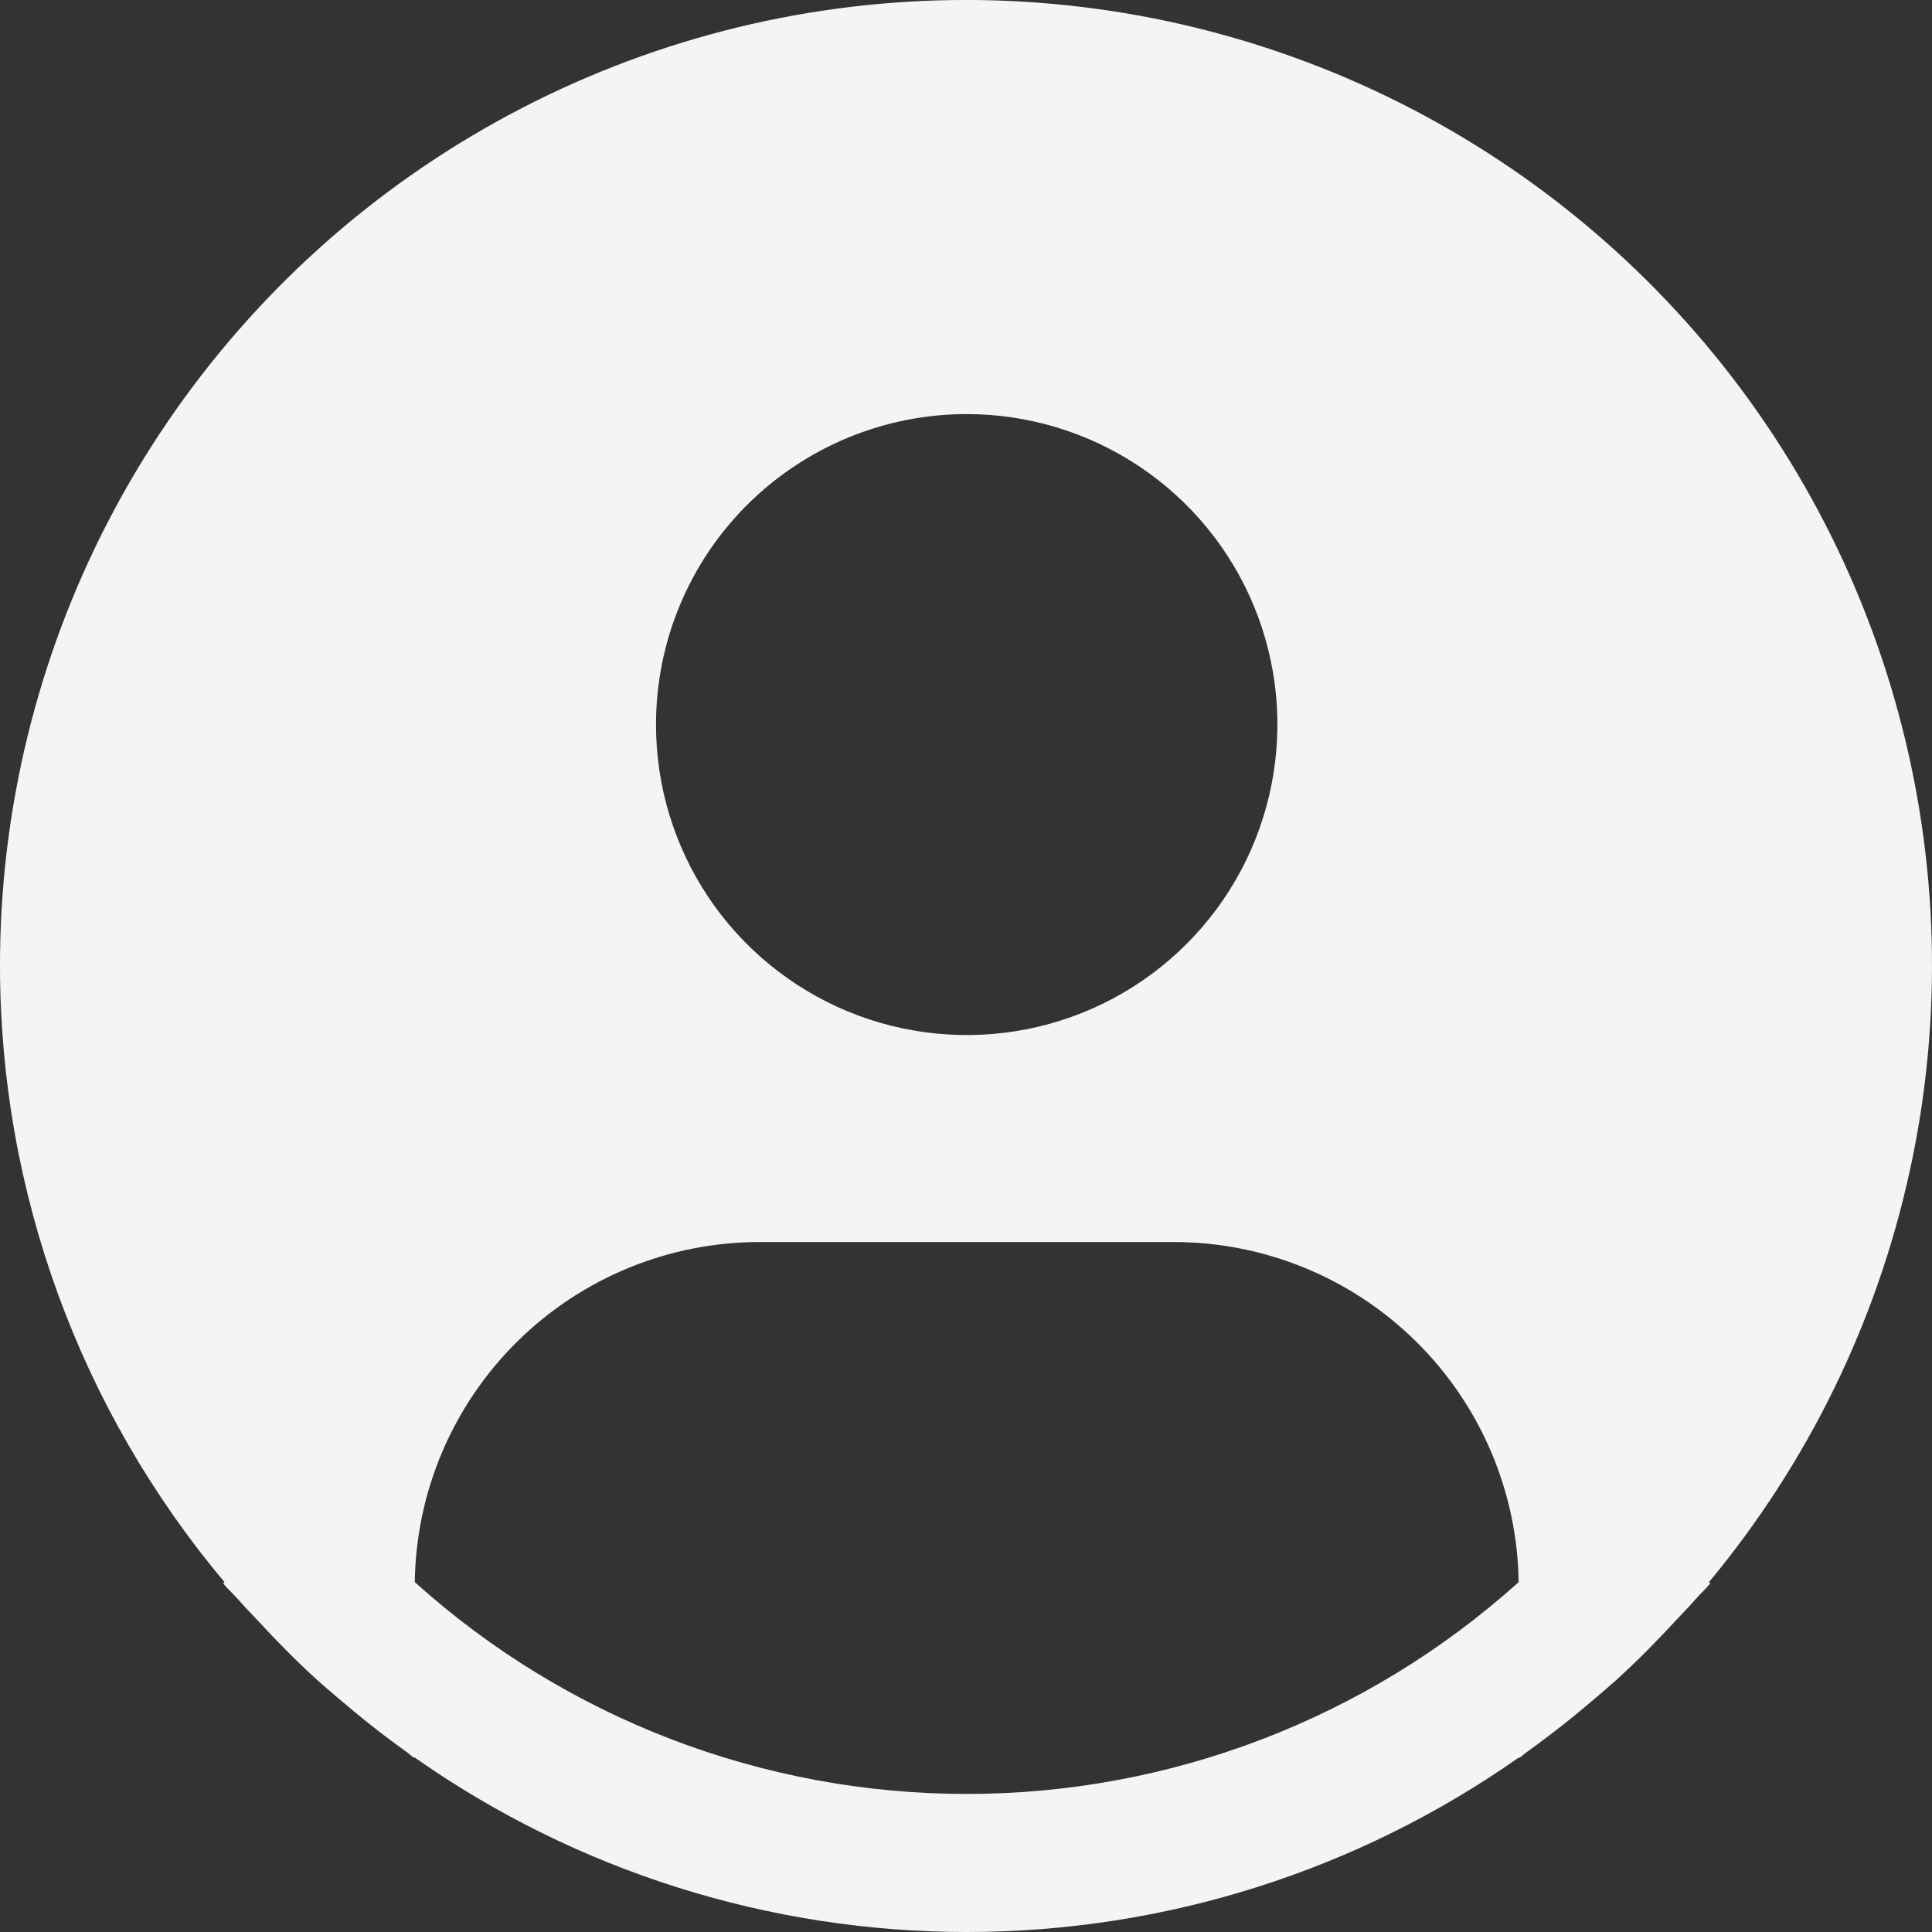 <svg width="24" height="24" viewBox="0 0 24 24" fill="none" xmlns="http://www.w3.org/2000/svg">
<rect x="0" y="0" width="24" height="24" fill="#333333" stroke="none"/>
<path d="M21.229 19.654C22.46 18.173 23.317 16.418 23.726 14.536C24.136 12.654 24.085 10.702 23.579 8.844C23.074 6.986 22.128 5.276 20.821 3.861C19.514 2.446 17.886 1.365 16.073 0.712C14.26 0.058 12.316 -0.15 10.406 0.106C8.496 0.362 6.676 1.074 5.099 2.181C3.522 3.288 2.236 4.759 1.348 6.468C0.461 8.177 -0.002 10.075 4.60413e-06 12.001C0.001 14.8 0.988 17.51 2.789 19.654L2.771 19.669C2.831 19.741 2.9 19.802 2.962 19.873C3.039 19.962 3.122 20.045 3.202 20.131C3.442 20.391 3.689 20.642 3.948 20.876C4.027 20.948 4.109 21.015 4.188 21.084C4.463 21.32 4.745 21.545 5.038 21.754C5.075 21.78 5.11 21.813 5.147 21.84V21.829C7.156 23.242 9.553 24 12.009 24C14.466 24 16.863 23.242 18.872 21.829V21.84C18.909 21.813 18.943 21.78 18.981 21.754C19.273 21.544 19.556 21.32 19.831 21.084C19.91 21.015 19.992 20.947 20.071 20.876C20.33 20.641 20.577 20.391 20.817 20.131C20.897 20.045 20.979 19.962 21.057 19.873C21.118 19.802 21.187 19.741 21.247 19.668L21.229 19.654ZM12.009 5.144C12.772 5.144 13.518 5.37 14.153 5.794C14.788 6.218 15.283 6.82 15.575 7.525C15.867 8.23 15.943 9.005 15.794 9.753C15.645 10.502 15.278 11.189 14.738 11.728C14.198 12.268 13.51 12.635 12.762 12.784C12.013 12.932 11.237 12.856 10.531 12.564C9.826 12.272 9.223 11.778 8.799 11.144C8.375 10.509 8.149 9.764 8.149 9.001C8.149 7.978 8.555 6.997 9.279 6.274C10.003 5.551 10.985 5.144 12.009 5.144ZM5.153 19.654C5.167 18.529 5.625 17.455 6.427 16.664C7.228 15.873 8.309 15.429 9.435 15.429H14.582C15.708 15.429 16.789 15.873 17.59 16.664C18.392 17.455 18.85 18.529 18.865 19.654C16.983 21.348 14.541 22.285 12.009 22.285C9.476 22.285 7.034 21.348 5.153 19.654Z" fill="#F4F4F4"/>
</svg>
